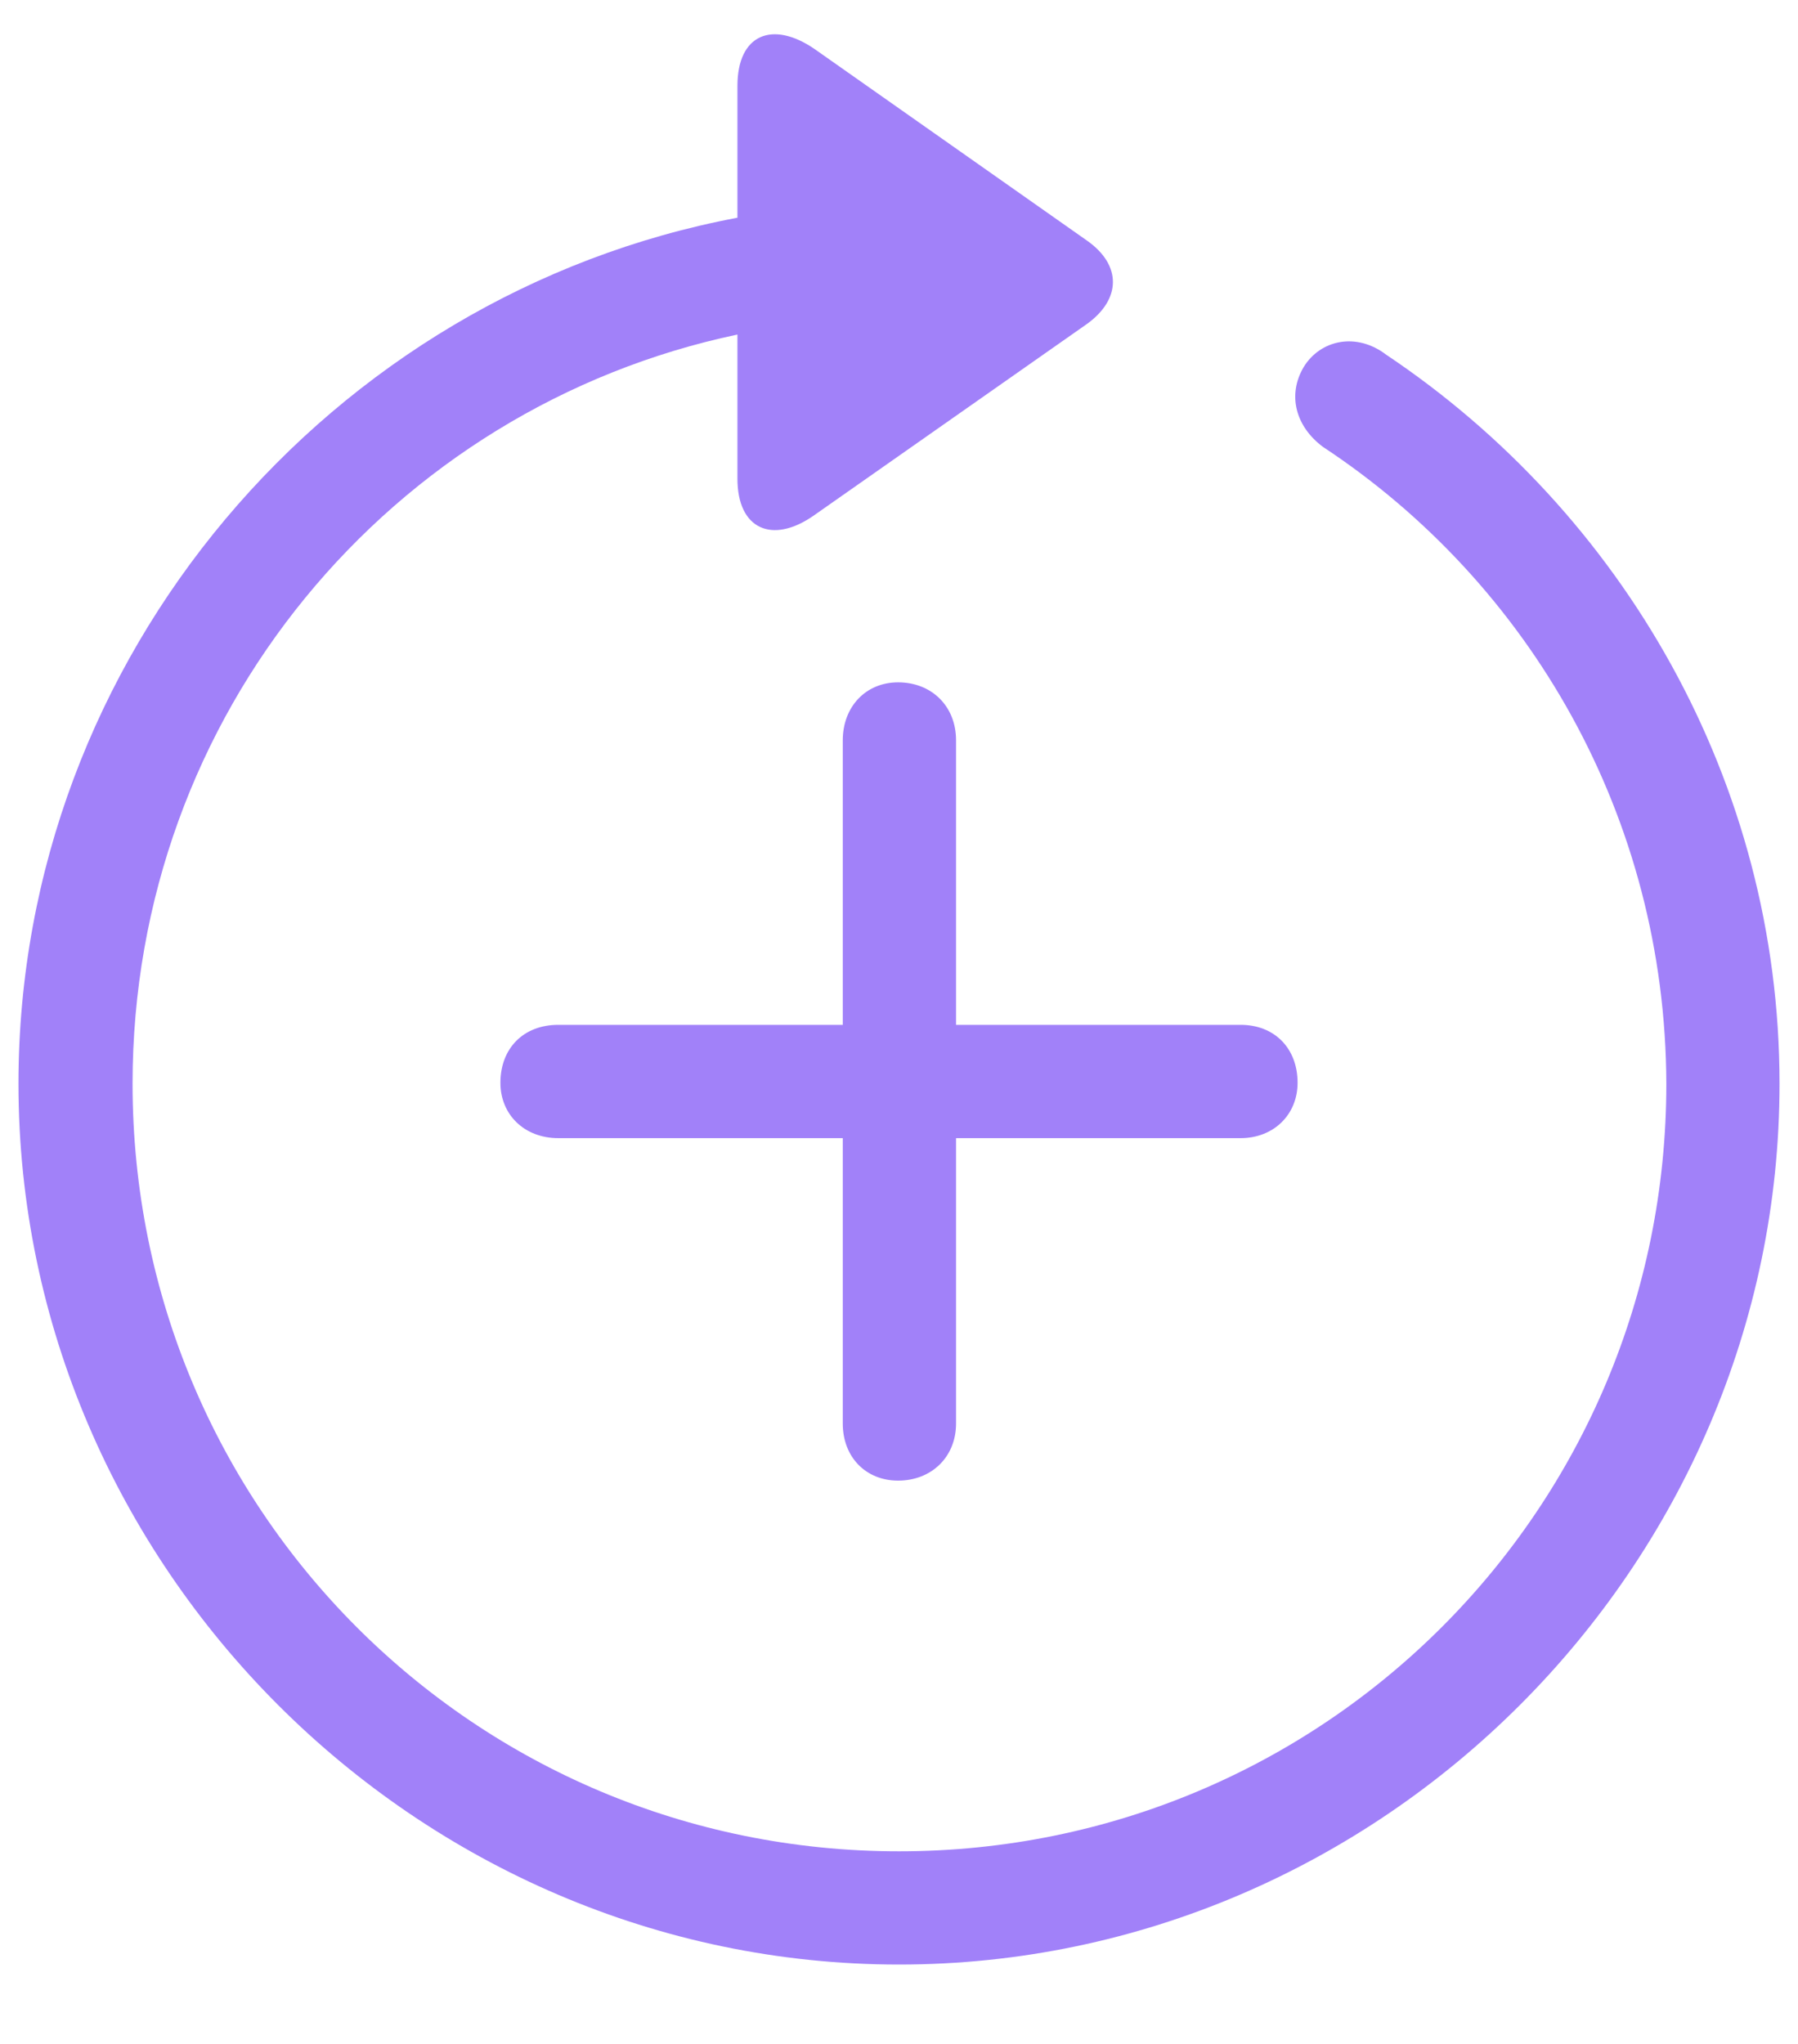 <svg width="22" height="25" viewBox="0 0 22 25" fill="none" xmlns="http://www.w3.org/2000/svg">
<path d="M0.226 13.255C0.226 19.152 5.103 24.029 11 24.029C16.898 24.029 21.774 19.152 21.774 13.255C21.774 9.56 19.852 6.272 16.962 4.339C16.597 4.06 16.156 4.156 15.952 4.489C15.748 4.833 15.855 5.22 16.189 5.467C18.713 7.132 20.378 9.989 20.389 13.255C20.389 18.454 16.199 22.644 11 22.644C5.801 22.644 1.622 18.454 1.622 13.255C1.622 8.732 4.791 4.983 9.023 4.092V5.854C9.023 6.477 9.453 6.659 9.958 6.305L13.299 3.963C13.718 3.662 13.729 3.243 13.299 2.942L9.969 0.601C9.453 0.246 9.023 0.418 9.023 1.052V2.663C4.05 3.598 0.226 8.023 0.226 13.255ZM6.123 13.244C6.123 13.631 6.413 13.921 6.832 13.921H10.312V17.412C10.312 17.82 10.592 18.11 10.989 18.11C11.398 18.11 11.698 17.82 11.698 17.412V13.921H15.179C15.587 13.921 15.877 13.631 15.877 13.244C15.877 12.825 15.598 12.535 15.179 12.535H11.698V9.055C11.698 8.636 11.398 8.346 10.989 8.346C10.592 8.346 10.312 8.646 10.312 9.055V12.535H6.832C6.402 12.535 6.123 12.825 6.123 13.244Z" fill="#A181F9"/>
</svg>

